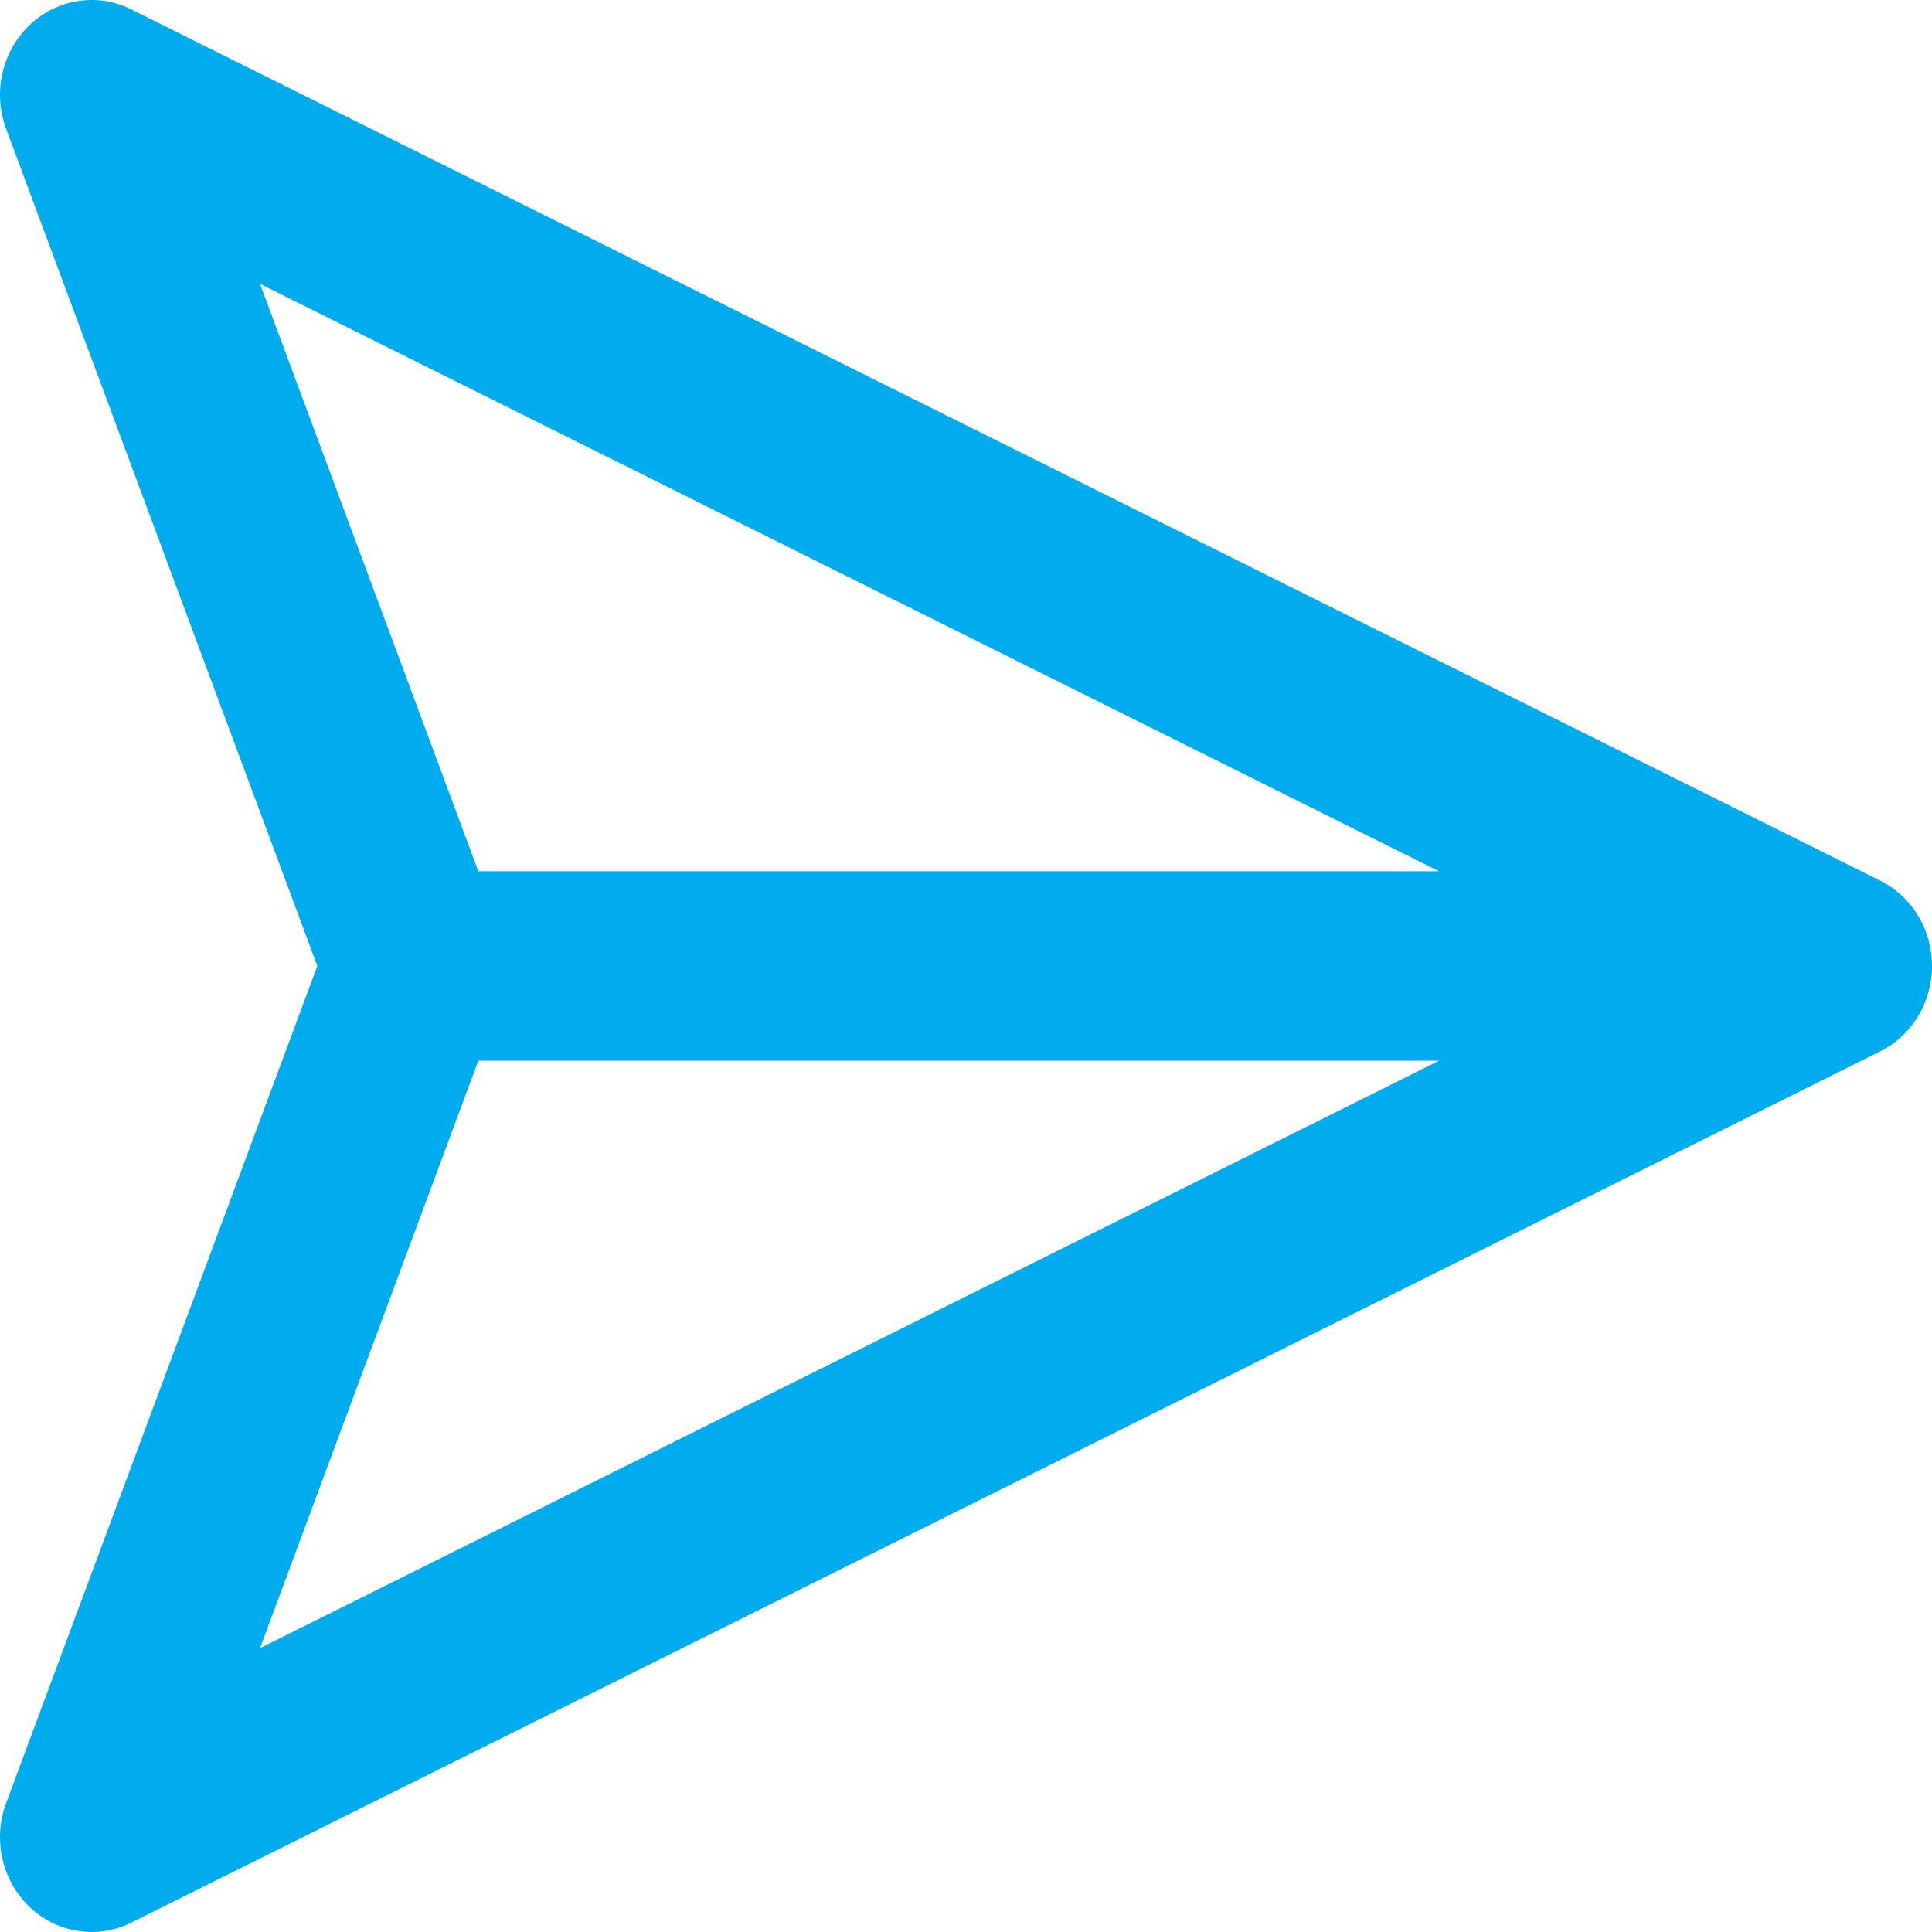<svg width="24" height="24" viewBox="0 0 24 24" fill="none" xmlns="http://www.w3.org/2000/svg">
<path fill-rule="evenodd" clip-rule="evenodd" d="M24 12.034C24 12.023 24 12.011 24 12C24 11.707 23.897 11.439 23.726 11.233C23.679 11.177 23.628 11.126 23.571 11.079C23.499 11.019 23.419 10.968 23.333 10.928L1.632 0.117C1.211 -0.093 0.71 -0.016 0.367 0.312C0.024 0.639 -0.092 1.149 0.076 1.6L3.942 12L0.076 22.4C-0.092 22.851 0.024 23.361 0.367 23.688C0.71 24.015 1.211 24.093 1.632 23.883L23.333 13.072C23.417 13.033 23.495 12.983 23.567 12.924C23.828 12.711 23.99 12.386 24 12.034ZM17.876 10.823L3.23 3.526L5.942 10.823L17.876 10.823ZM5.942 13.177H17.876L3.23 20.474L5.942 13.177Z" fill="#00ACEE"/>
</svg>
